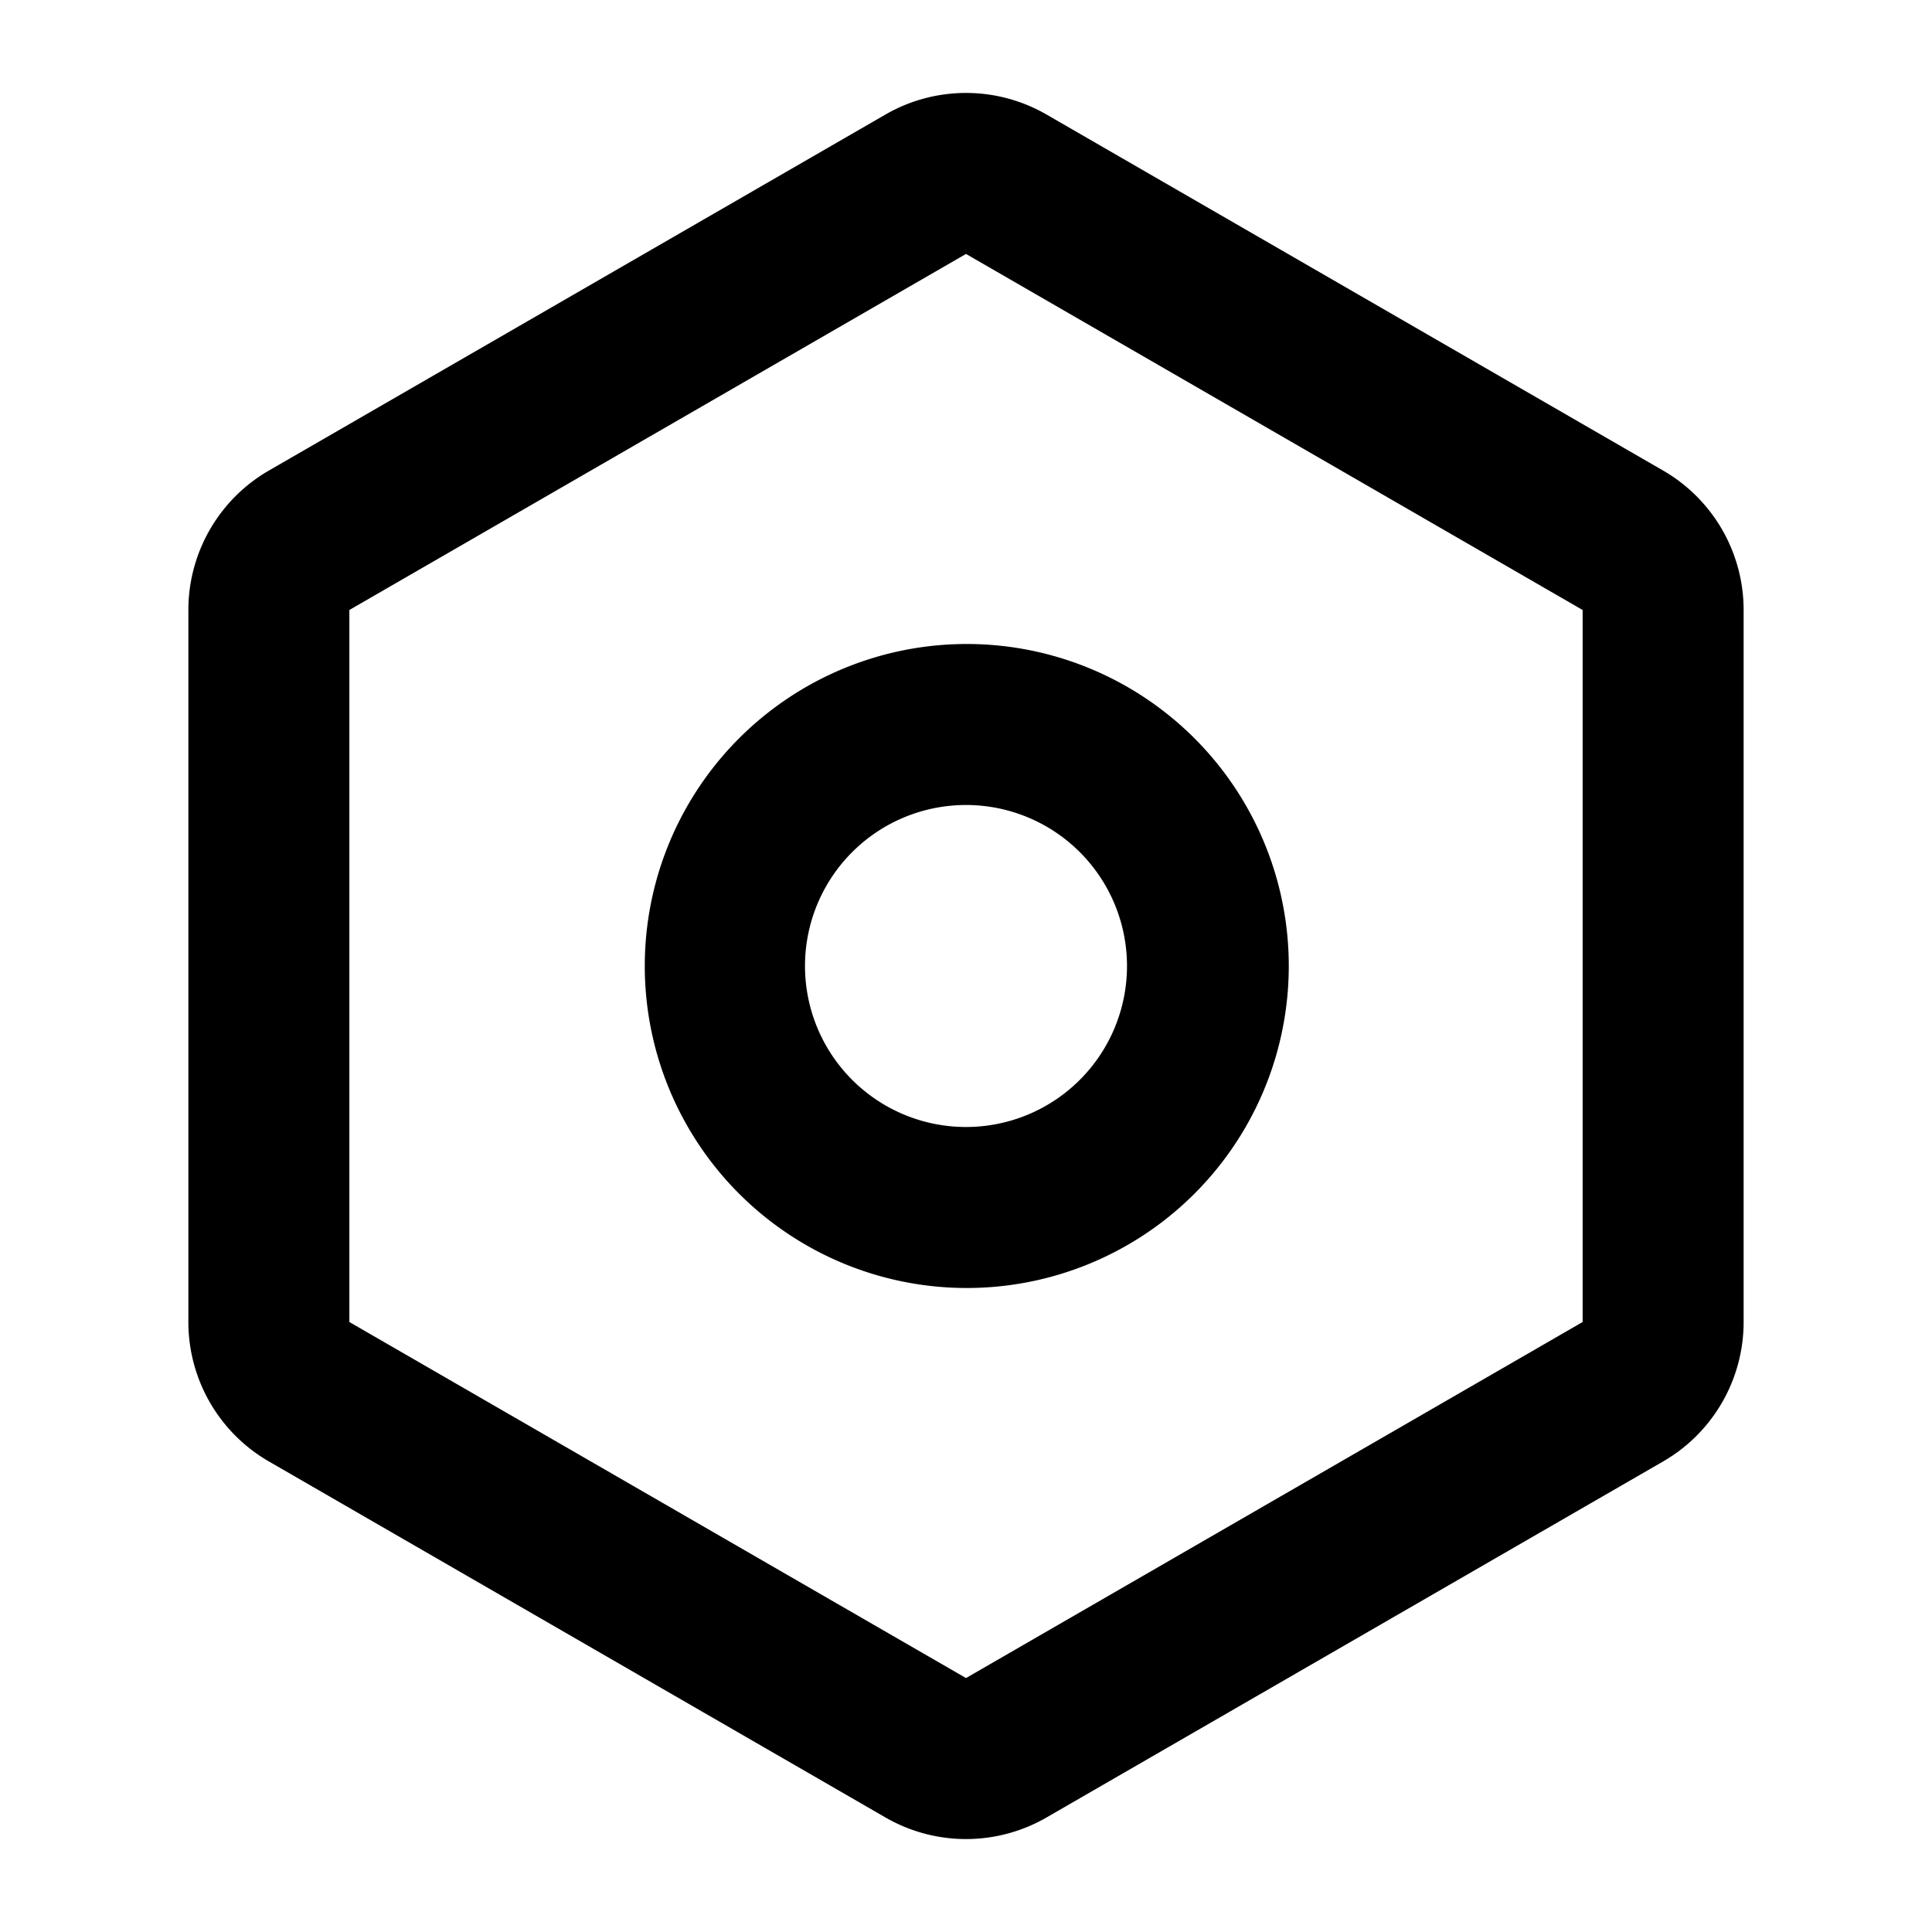 <!-- <svg xmlns="http://www.w3.org/2000/svg" viewBox="0 0 24 24"><path stroke-linejoin="round" stroke-width="2" stroke="#646A73" d="m17 20.5 5-8.5-5-8.5H7L2 12l5 8.5h10Z"/><path stroke-linejoin="round" stroke-width="2" stroke-opacity=".2" stroke="#000" d="m17 20.5 5-8.5-5-8.5H7L2 12l5 8.5h10Z"/><path stroke-linejoin="round" stroke-width="2" stroke="#646A73" d="M12 14.5a2.5 2.5 0 1 0 0-5 2.5 2.5 0 0 0 0 5Z"/><path stroke-linejoin="round" stroke-width="2" stroke-opacity=".2" stroke="#000" d="M12 14.5a2.5 2.5 0 1 0 0-5 2.5 2.5 0 0 0 0 5Z"/></svg> -->

<!-- <svg t="1676621755868" class="icon" viewBox="0 0 1024 1024" version="1.1" xmlns="http://www.w3.org/2000/svg" p-id="6556" width="200" height="200"><path d="M944.48 552.458667l-182.357333 330.666666a73.792 73.792 0 0 1-64.565334 38.325334h-362.133333a73.792 73.792 0 0 1-64.565333-38.325334l-182.357334-330.666666a75.338667 75.338667 0 0 1 0-72.682667l182.357334-330.666667a73.792 73.792 0 0 1 64.565333-38.325333h362.133333a73.792 73.792 0 0 1 64.565334 38.325333l182.357333 330.666667a75.338667 75.338667 0 0 1 0 72.682667z m-55.989333-31.146667a10.773333 10.773333 0 0 0 0-10.378667l-182.037334-330.666666a10.517333 10.517333 0 0 0-9.205333-5.482667H335.733333a10.517333 10.517333 0 0 0-9.205333 5.482667l-182.037333 330.666666a10.773333 10.773333 0 0 0 0 10.378667l182.037333 330.666667a10.517333 10.517333 0 0 0 9.205333 5.472h361.514667a10.517333 10.517333 0 0 0 9.205333-5.472l182.037334-330.666667zM513.738667 682.666667c-94.261333 0-170.666667-76.405333-170.666667-170.666667s76.405333-170.666667 170.666667-170.666667c94.250667 0 170.666667 76.405333 170.666666 170.666667s-76.416 170.666667-170.666666 170.666667z m0-64c58.912 0 106.666667-47.754667 106.666666-106.666667s-47.754667-106.666667-106.666666-106.666667-106.666667 47.754667-106.666667 106.666667 47.754667 106.666667 106.666667 106.666667z" fill="#000000" p-id="6557"></path></svg> -->

<svg t="1676621805147" class="icon" viewBox="0 0 1024 1024" version="1.1" xmlns="http://www.w3.org/2000/svg" p-id="8446" width="300" height="300"><path d="M469.333 60.693a85.333 85.333 0 0 1 85.333 0l326.827 188.715a85.333 85.333 0 0 1 42.667 73.899v377.387a85.333 85.333 0 0 1-42.667 73.899L554.667 963.307a85.333 85.333 0 0 1-85.333 0L142.507 774.592a85.333 85.333 0 0 1-42.667-73.899v-377.387a85.333 85.333 0 0 1 42.667-73.899z m42.667 73.899L185.173 323.307v377.387L512 889.408l326.827-188.715v-377.387L512 134.592zM512 341.333a170.667 170.667 0 1 1 0 341.333 170.667 170.667 0 0 1 0-341.333z m0 85.333a85.333 85.333 0 1 0 0 170.667 85.333 85.333 0 0 0 0-170.667z" fill="#000000" p-id="8447"></path></svg>